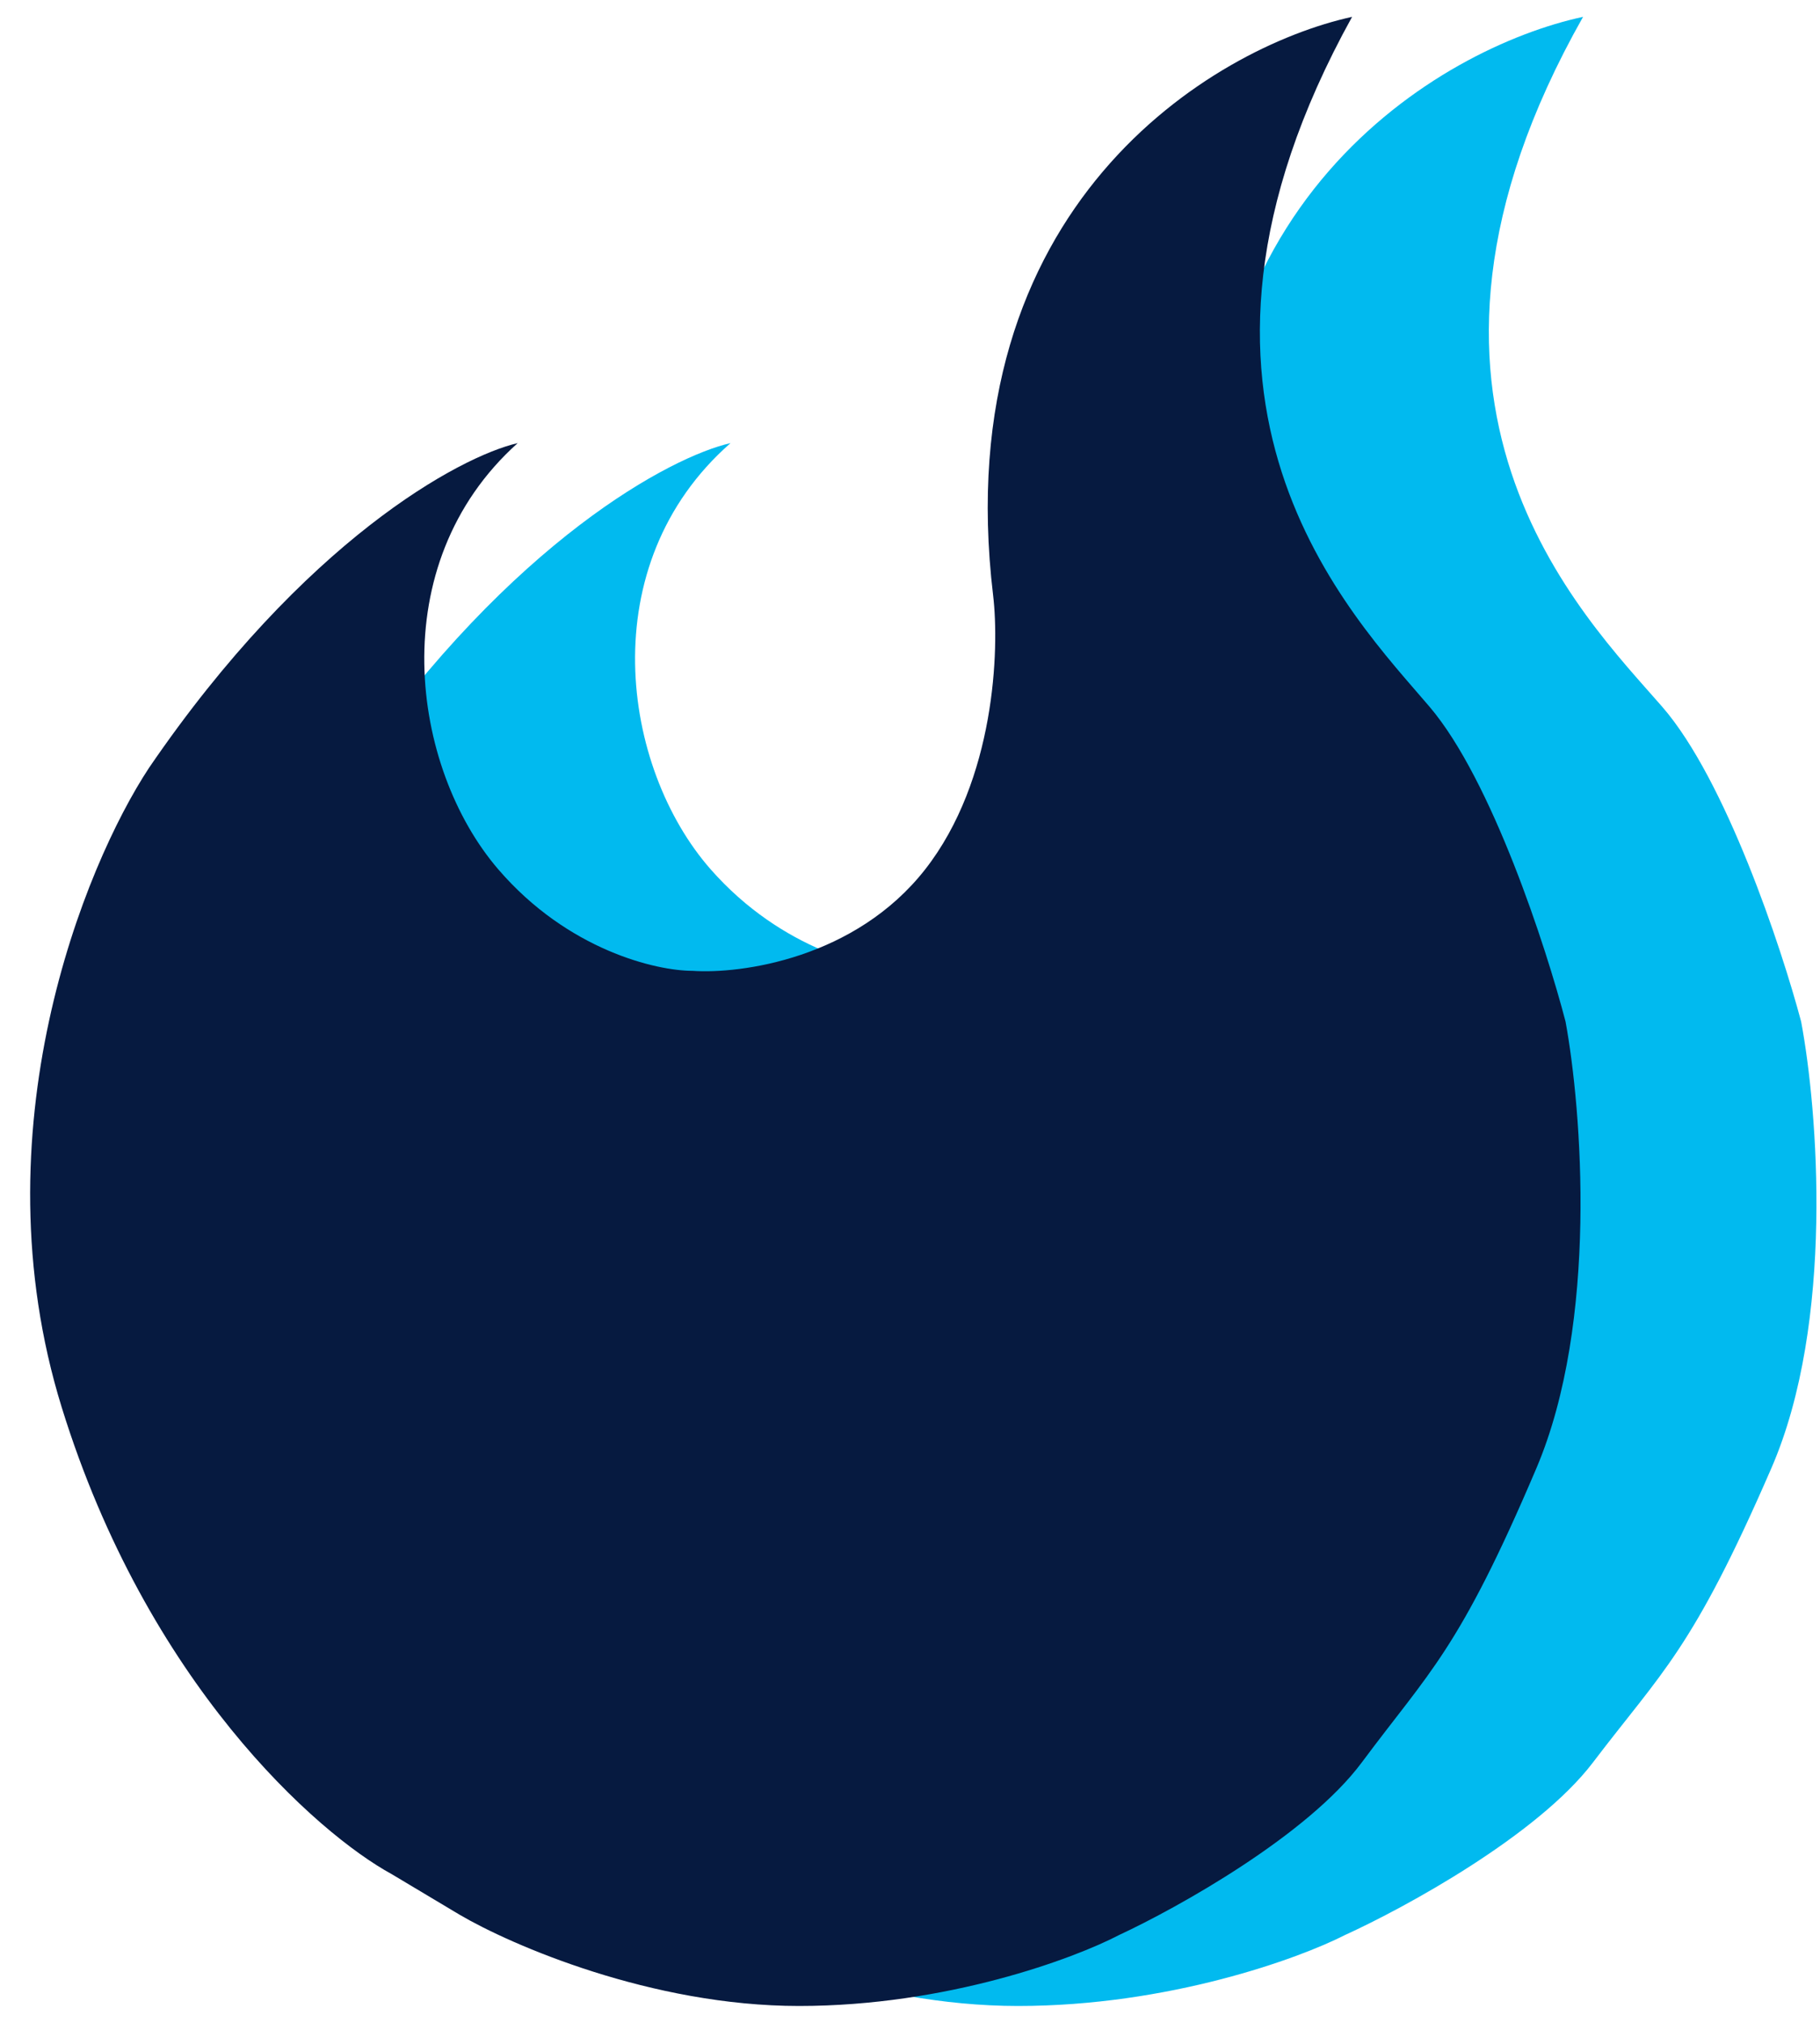 <svg width="54" height="60" viewBox="0 0 54 60" fill="none" xmlns="http://www.w3.org/2000/svg">
<path d="M10.498 22.776C15.204 16.033 19.91 13.544 21.675 13.143C17.557 16.755 18.439 22.776 21.086 25.786C23.204 28.194 25.89 28.796 26.969 28.796C28.44 28.896 31.91 28.435 34.028 25.786C36.146 23.137 36.283 19.264 36.087 17.658C34.675 6.099 42.754 1.403 46.97 0.5C40.499 11.939 46.97 18.26 49.323 20.969C51.205 23.137 52.852 28.093 53.44 30.301C53.931 32.91 54.44 39.211 52.558 43.546C50.205 48.964 49.323 49.566 47.264 52.276C45.617 54.443 41.675 56.59 39.911 57.393C38.538 58.095 34.675 59.5 30.204 59.5C25.734 59.5 21.479 57.694 19.91 56.791L17.851 55.587C15.596 54.383 10.439 49.928 7.851 41.74C5.262 33.552 8.537 25.685 10.498 22.776Z" fill="#01BAEF"/>
<path d="M4.421 22.776C9.027 16.033 13.633 13.544 15.36 13.143C11.33 16.755 12.194 22.776 14.784 25.786C16.857 28.194 19.486 28.796 20.542 28.796C21.981 28.896 25.378 28.435 27.451 25.786C29.523 23.137 29.658 19.264 29.466 17.658C28.084 6.099 35.991 1.403 40.117 0.5C33.784 11.939 40.117 18.26 42.42 20.969C44.262 23.137 45.874 28.093 46.45 30.301C46.93 32.91 47.429 39.211 45.587 43.546C43.283 48.964 42.42 49.566 40.405 52.276C38.793 54.443 34.935 56.59 33.208 57.393C31.865 58.095 28.084 59.5 23.708 59.5C19.333 59.5 15.168 57.694 13.633 56.791L11.618 55.587C9.411 54.383 4.364 49.928 1.83 41.74C-0.703 33.552 2.502 25.685 4.421 22.776Z" fill="#061A40"/>
</svg>
